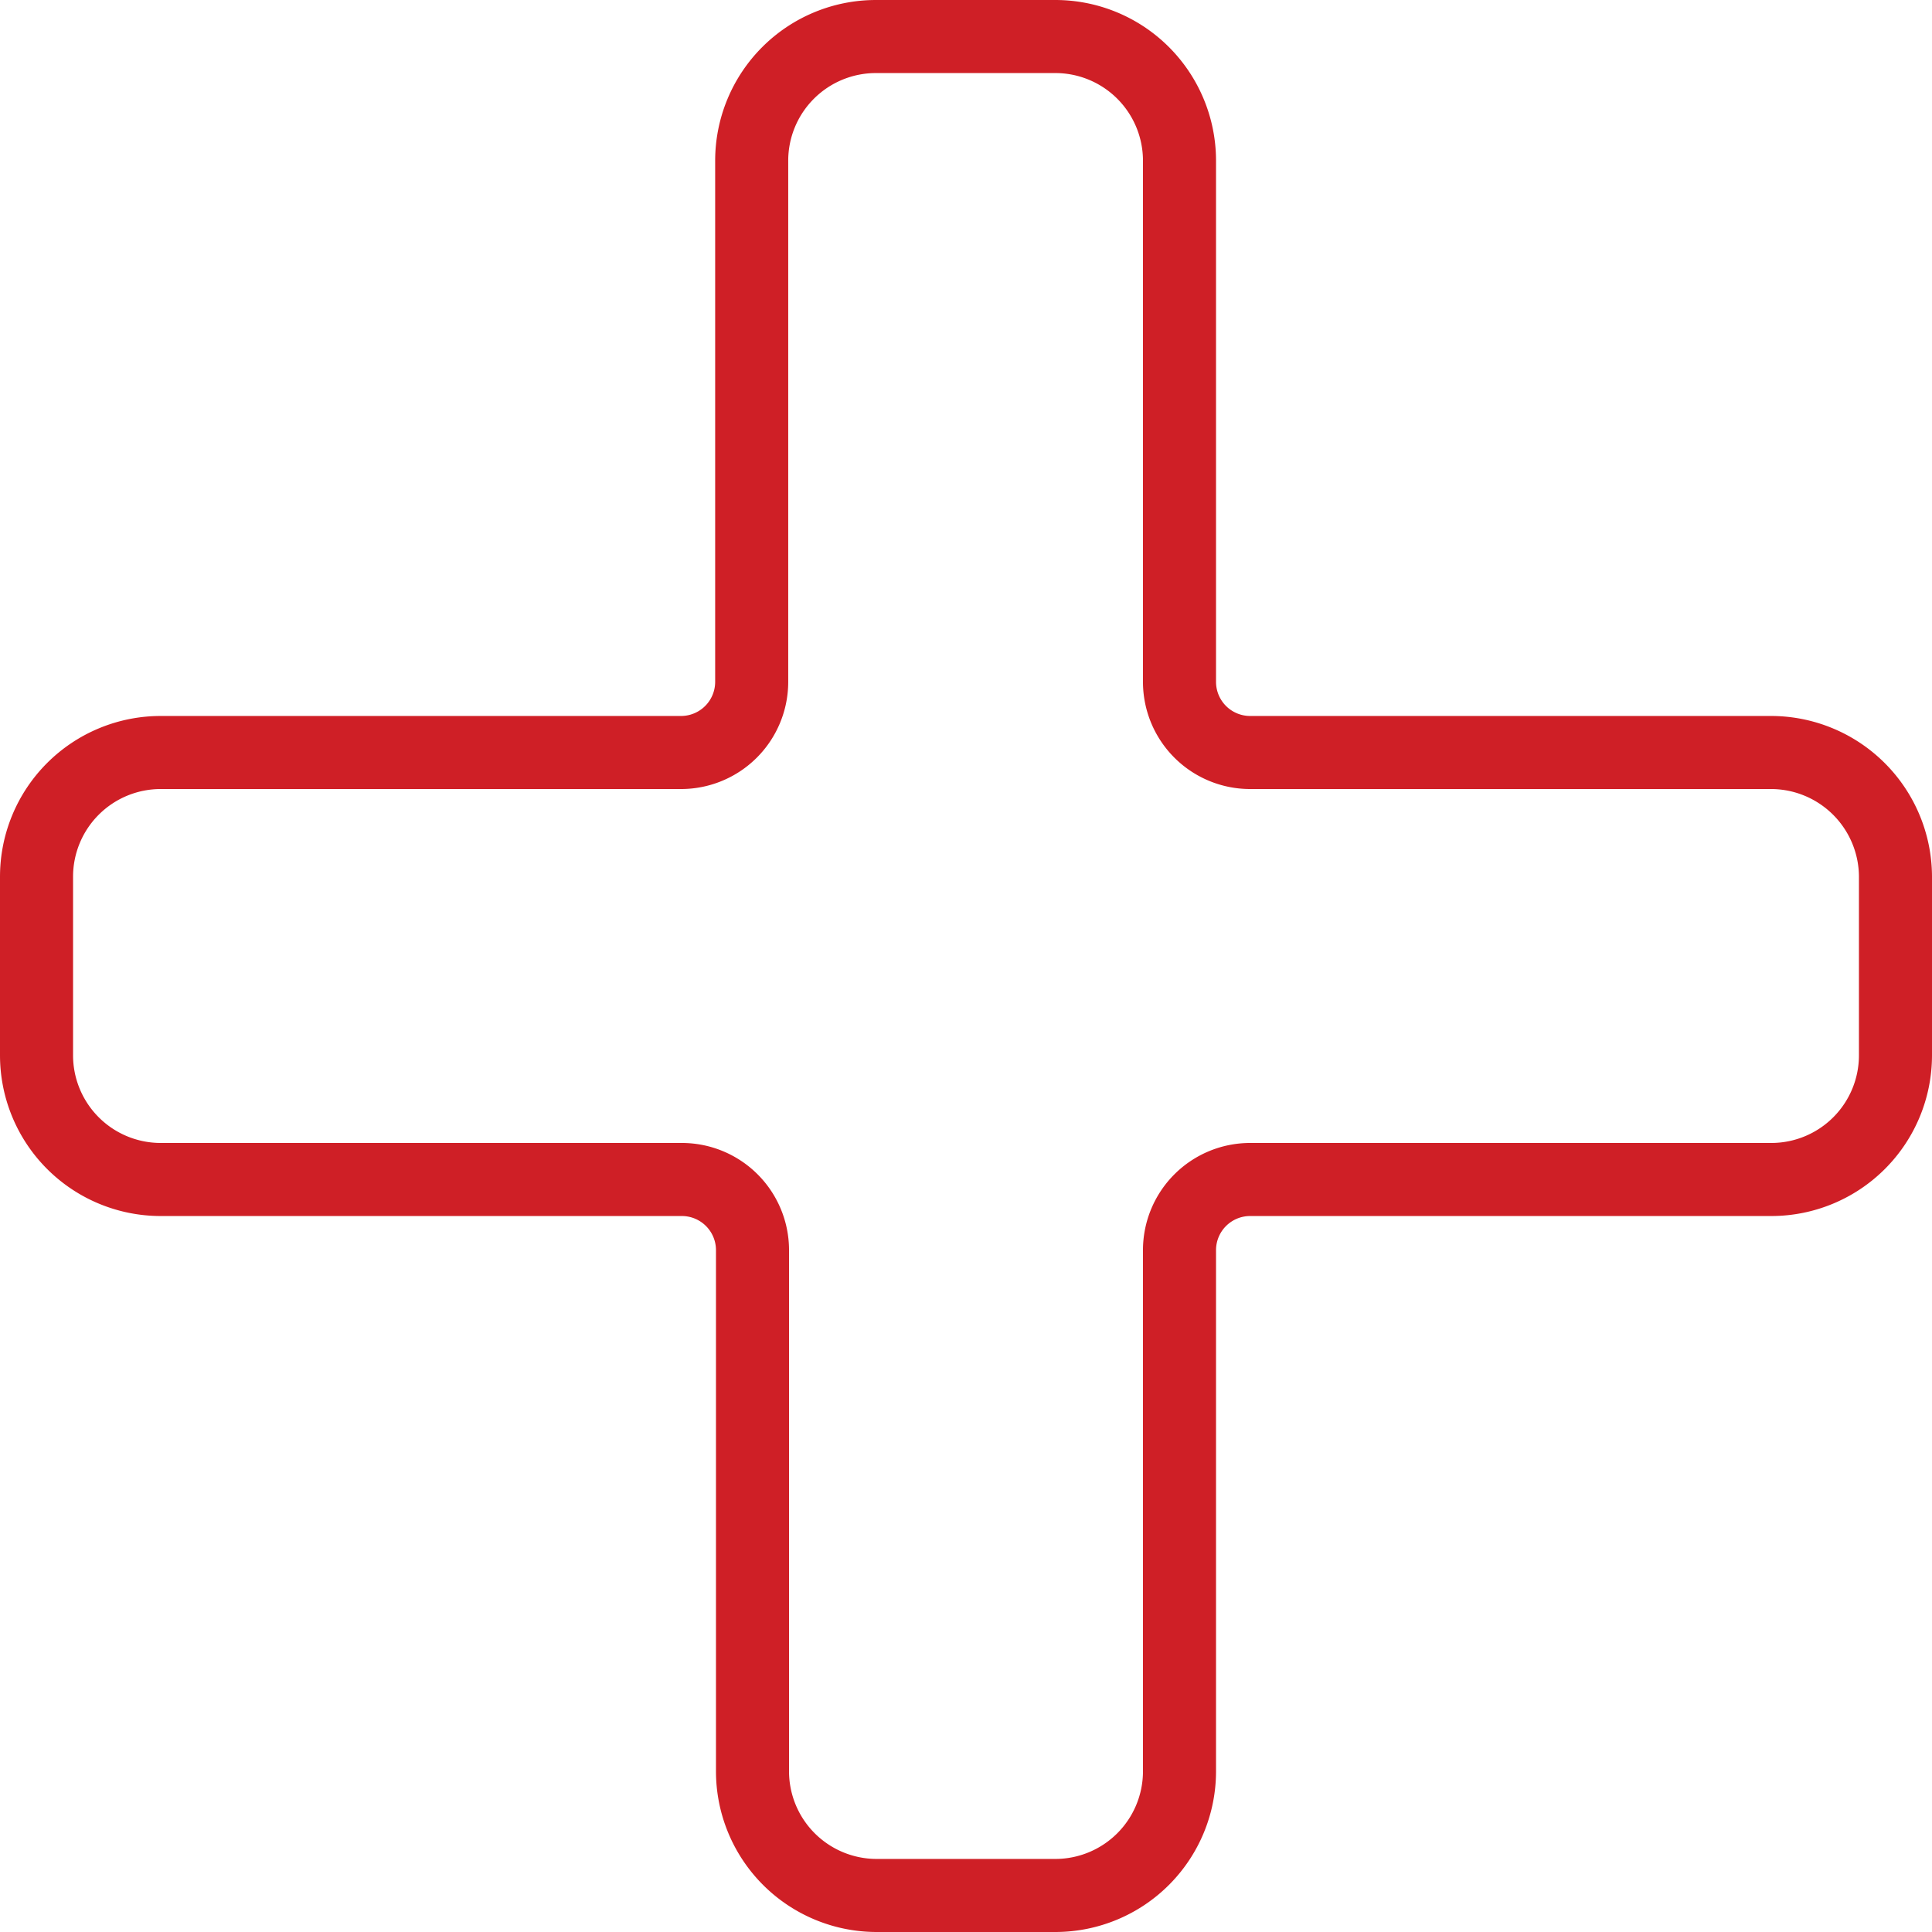 <svg xmlns="http://www.w3.org/2000/svg" viewBox="0 0 238 238">
  <defs>
    <style>
      .cls-1 {
        fill: none;
        stroke: #cf1f26;
        stroke-linecap: round;
        stroke-linejoin: round;
        stroke-miterlimit: 10;
        stroke-width: 9px;
      }
    </style>
  </defs>
  <path id="Path_802" data-name="Path 802" class="cls-1" d="M218.2,92.7H154a8.706,8.706,0,0,1-8.7-8.7V19.8A15.3,15.3,0,0,0,130,4.5H107.9A15.3,15.3,0,0,0,92.6,19.8V84a8.706,8.706,0,0,1-8.7,8.7H19.8A15.3,15.3,0,0,0,4.5,108v22a15.3,15.3,0,0,0,15.3,15.3H84a8.706,8.706,0,0,1,8.7,8.7v64.2A15.3,15.3,0,0,0,108,233.5h22a15.3,15.3,0,0,0,15.3-15.3V154a8.706,8.706,0,0,1,8.7-8.7h64.2A15.3,15.3,0,0,0,233.5,130V107.9A15.344,15.344,0,0,0,218.2,92.7Z"/>
</svg>
